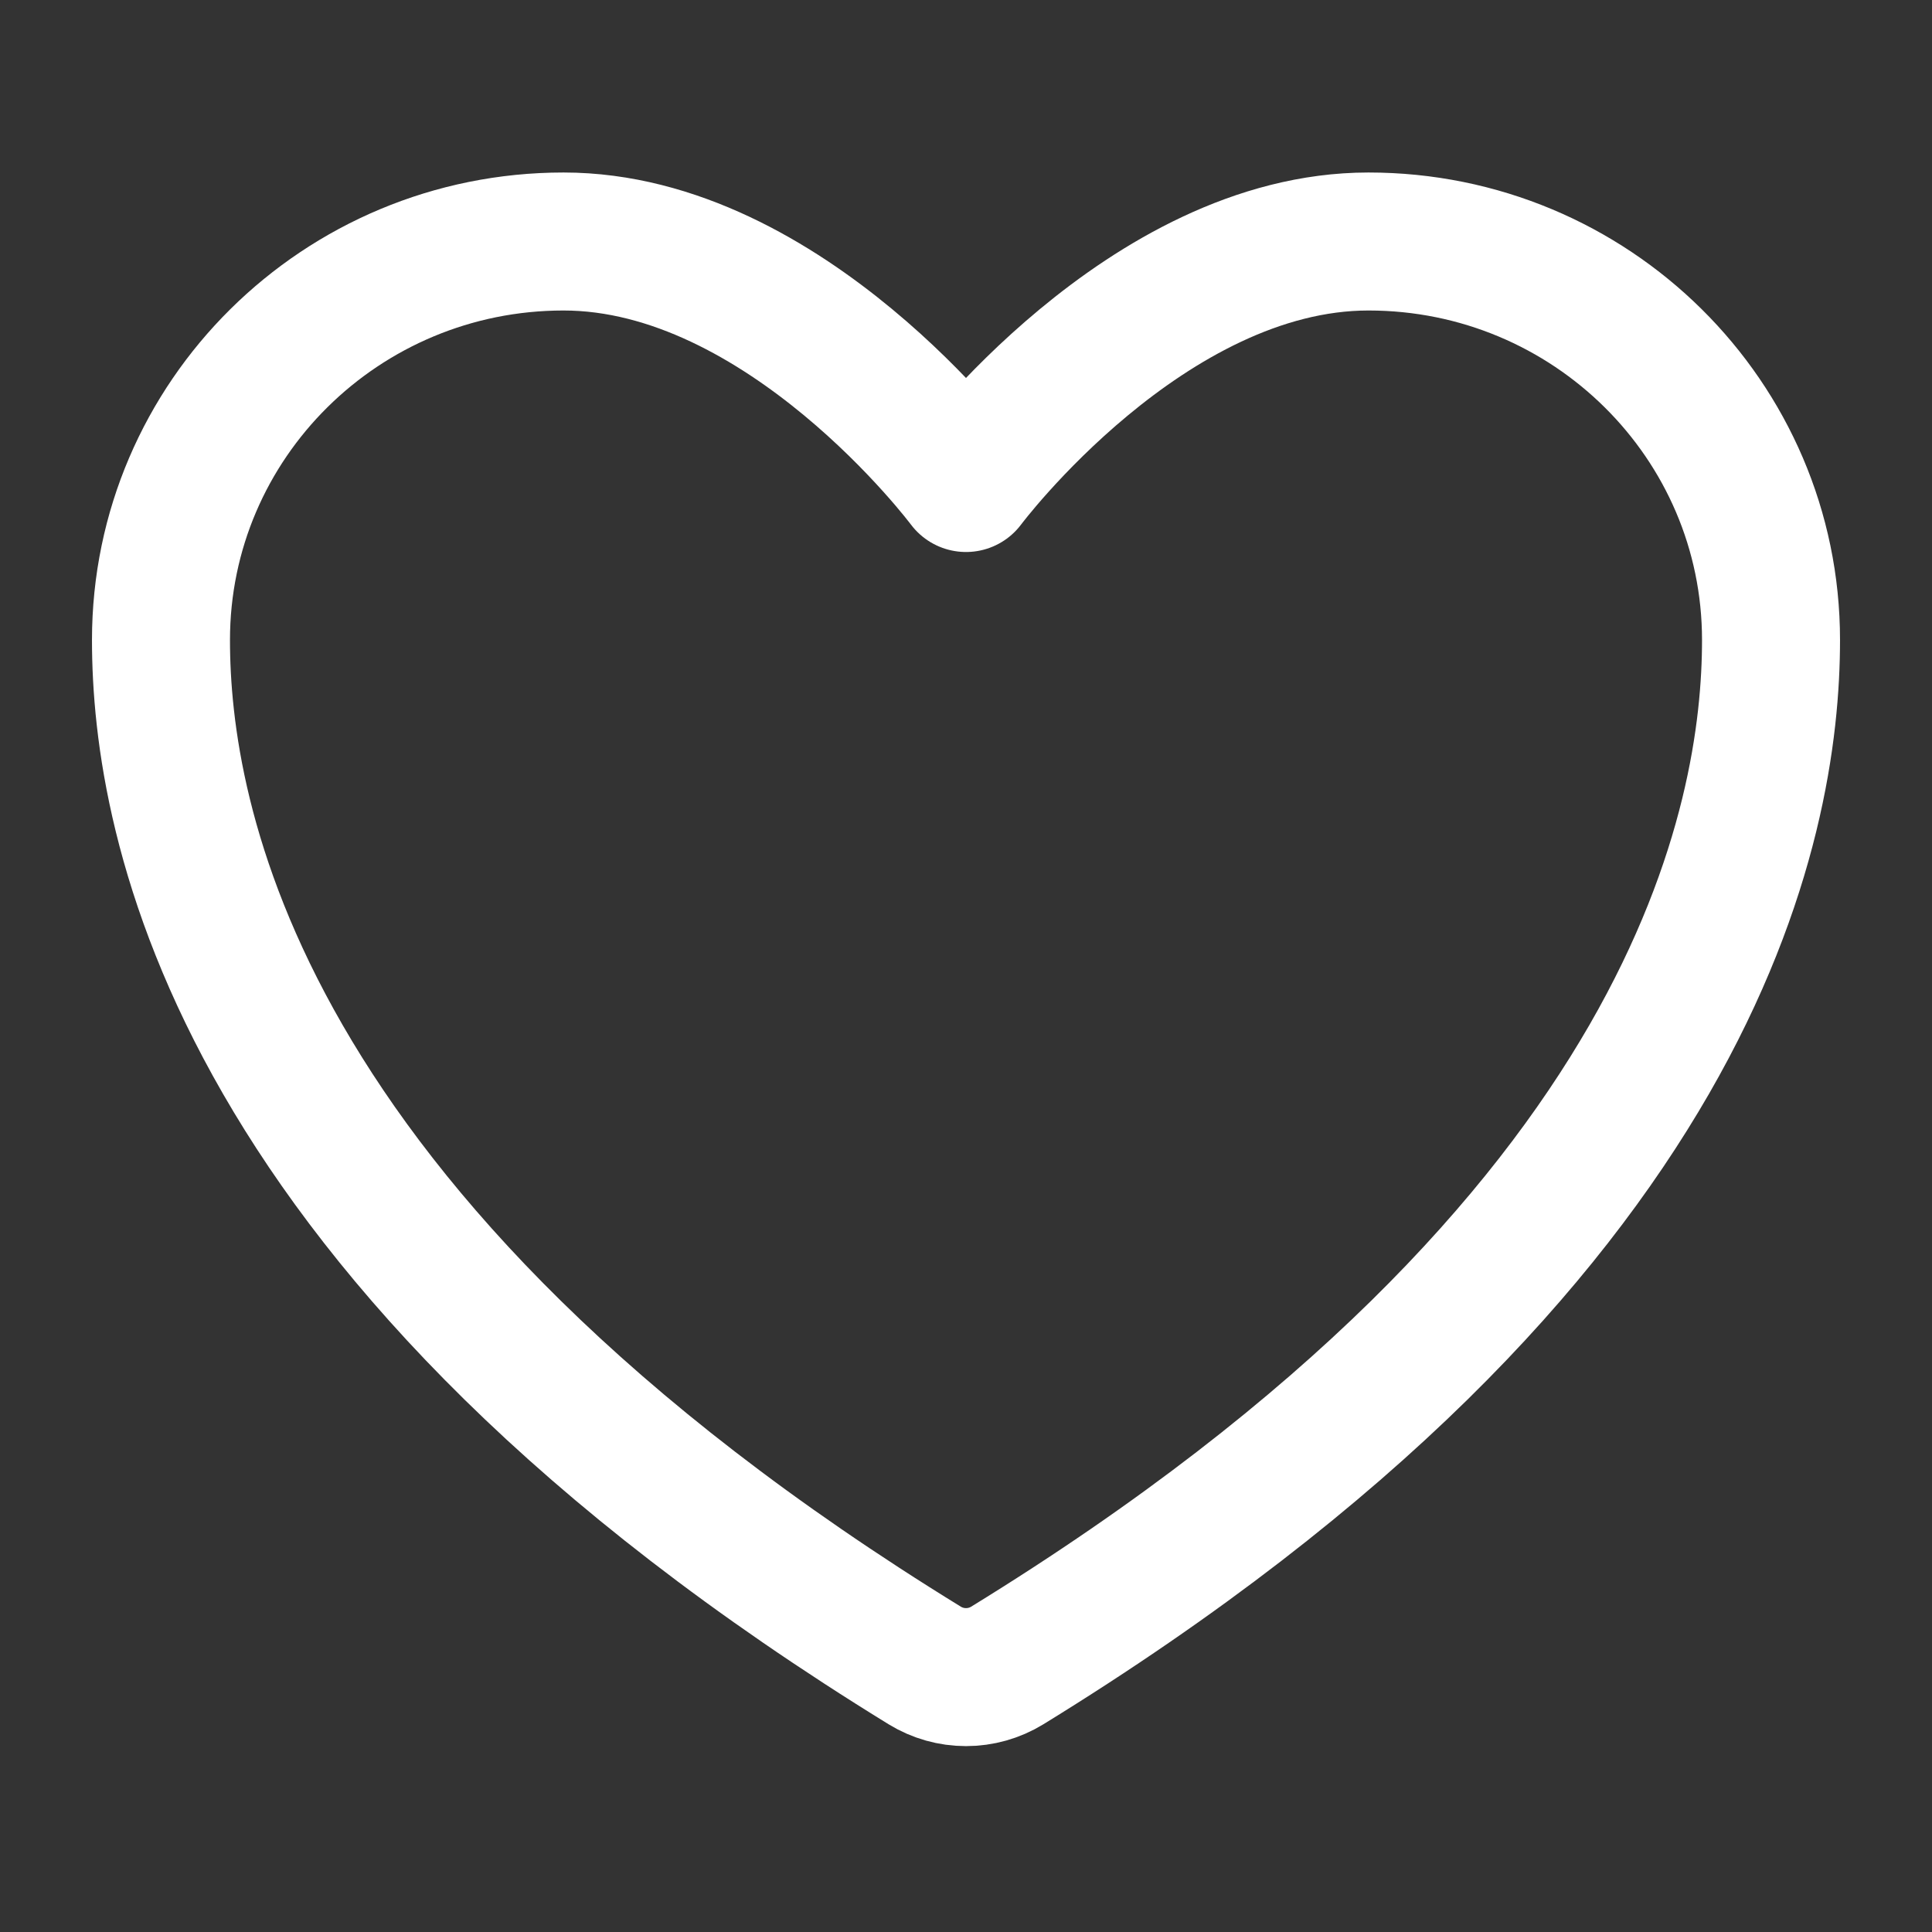 <svg width="28" height="28" viewBox="0 0 28 28" fill="none" xmlns="http://www.w3.org/2000/svg">
    <rect x="0" y="0" width="28" height="28" fill="#333333" stroke="none"/>
    <path
        d="M8.167 3.5C4.946 3.5 2.333 6.085 2.333 9.275C2.333 11.85 3.354 17.961 13.403 24.138C13.583 24.248 13.789 24.306 14 24.306C14.211 24.306 14.417 24.248 14.597 24.138C24.646 17.961 25.667 11.85 25.667 9.275C25.667 6.085 23.055 3.5 19.833 3.5C16.612 3.5 14 7 14 7C14 7 11.388 3.5 8.167 3.5Z"
        stroke="white" stroke-width="2" stroke-linecap="round" stroke-linejoin="round" />
</svg>
